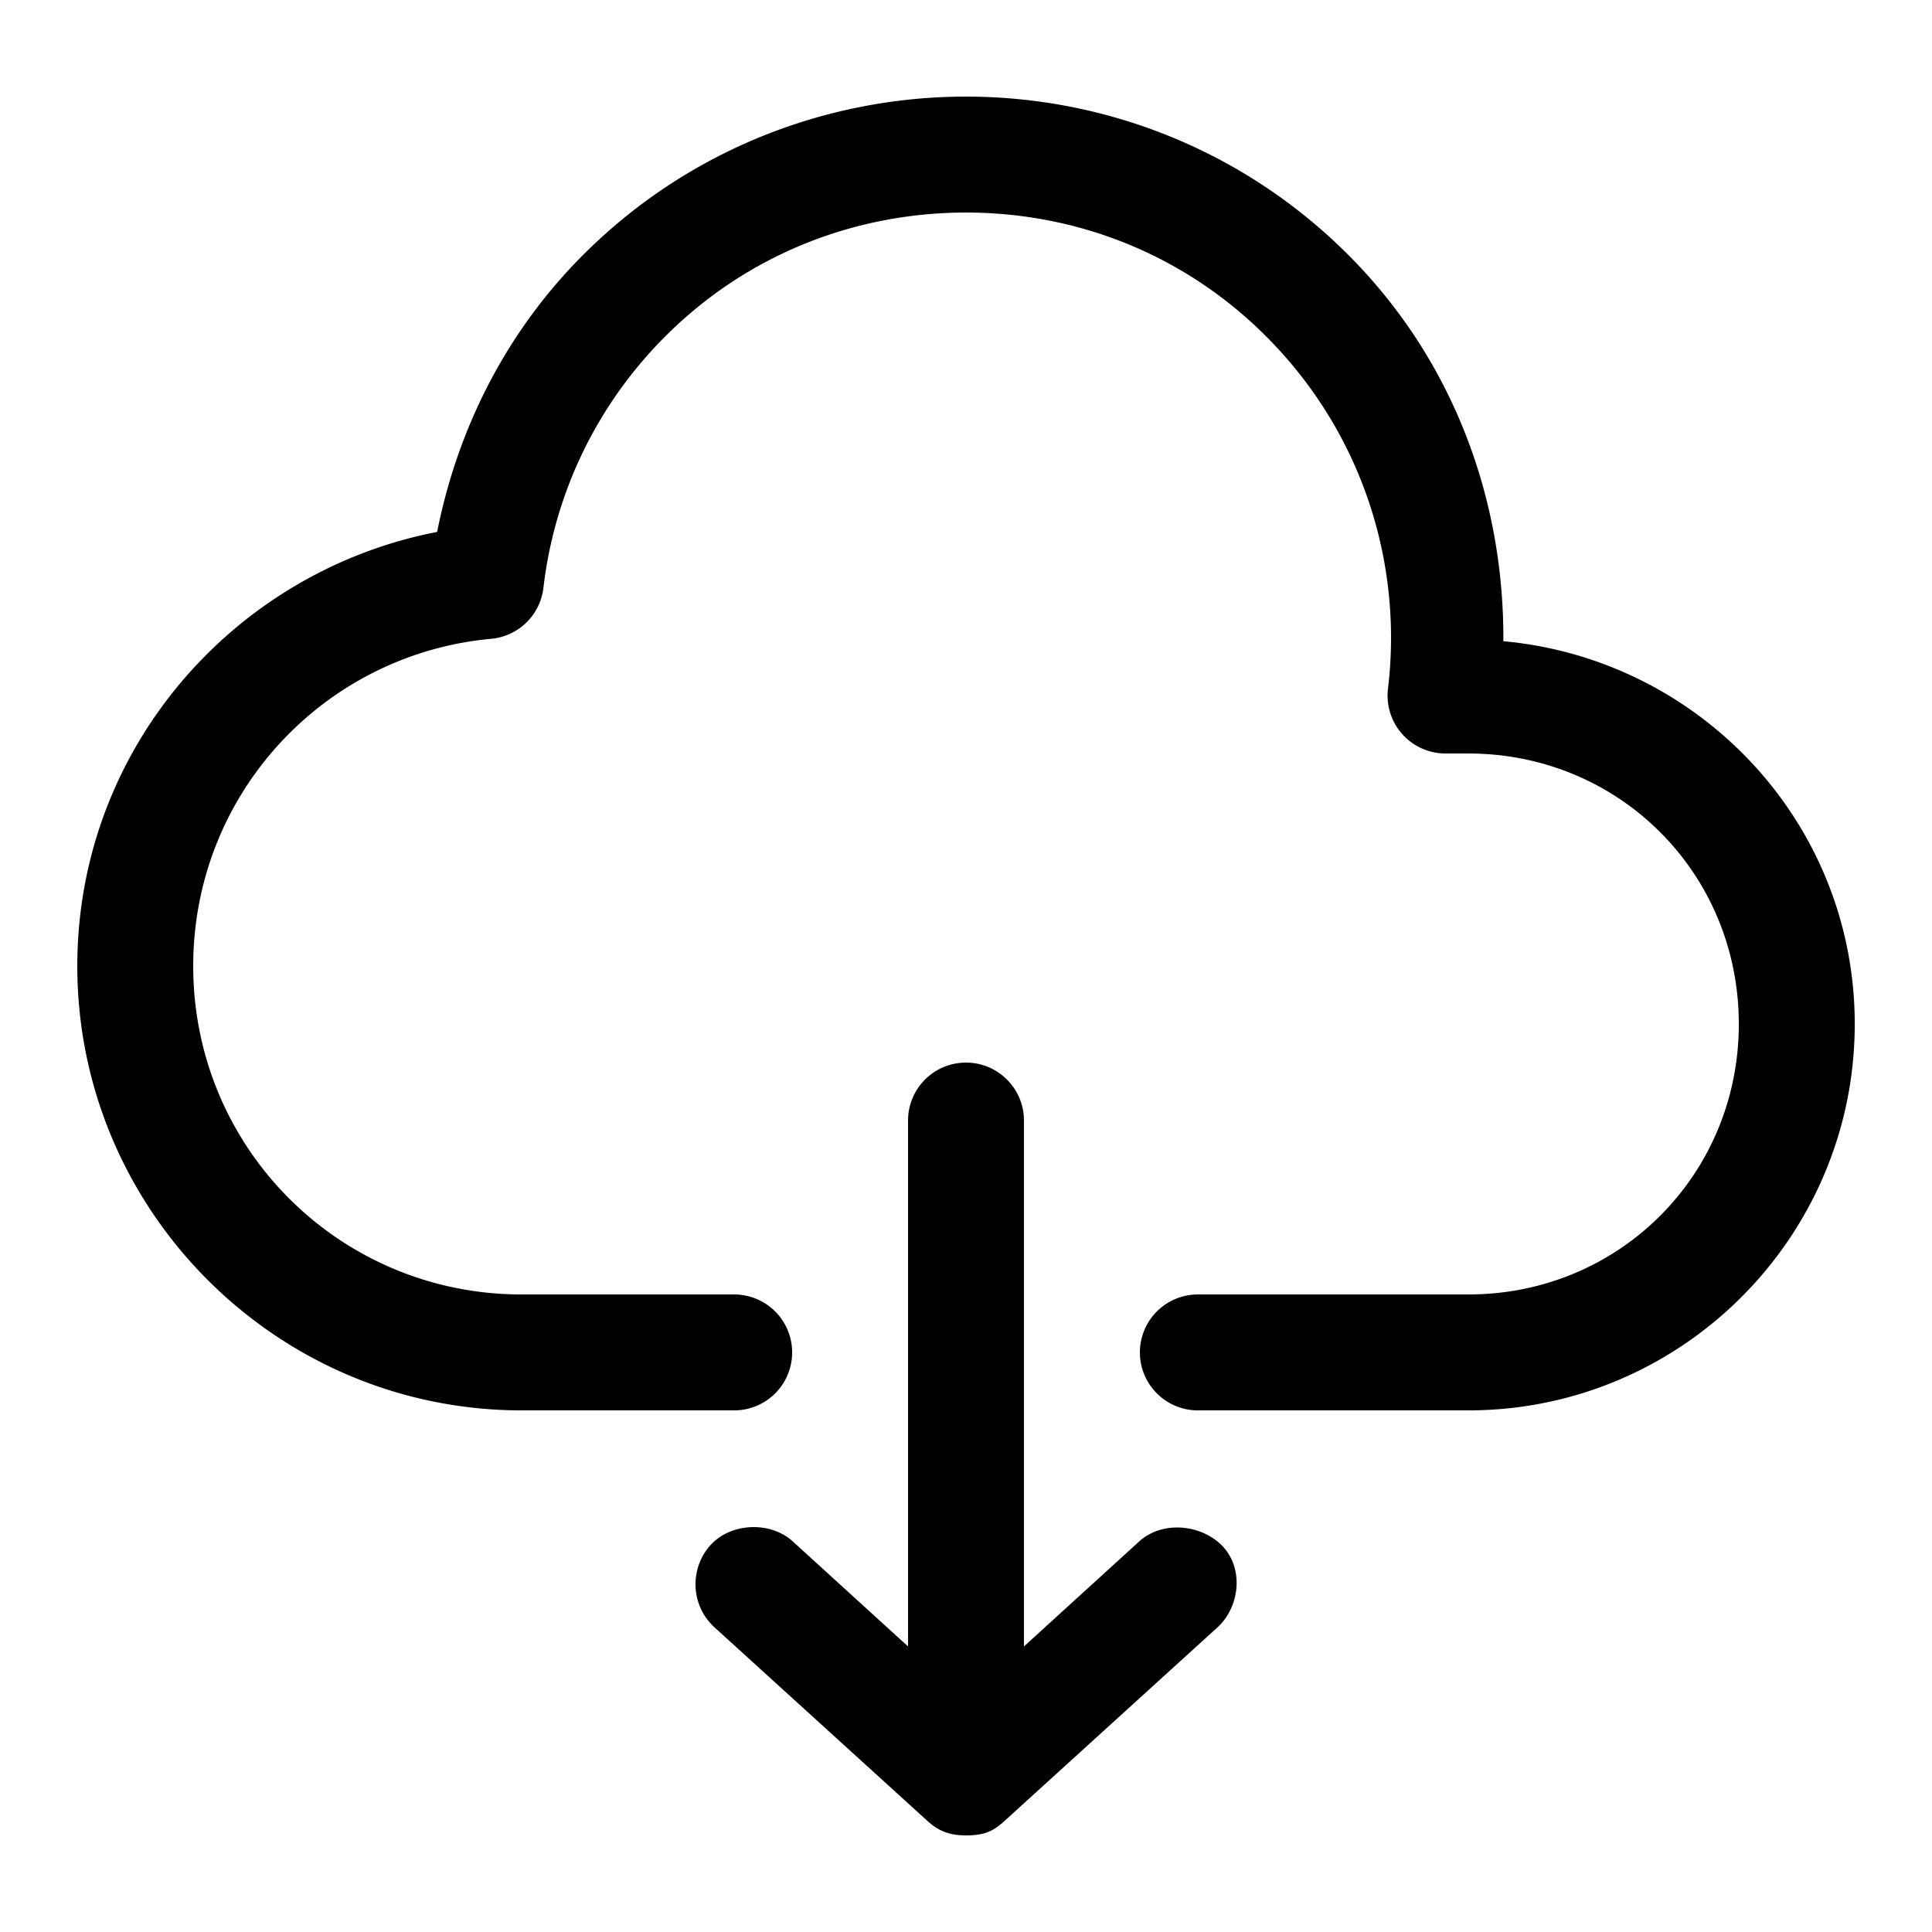 <svg xmlns:dc="http://purl.org/dc/elements/1.1/" xmlns:cc="http://creativecommons.org/ns#" xmlns:rdf="http://www.w3.org/1999/02/22-rdf-syntax-ns#" xmlns:svg="http://www.w3.org/2000/svg" xmlns="http://www.w3.org/2000/svg" xmlns:sodipodi="http://sodipodi.sourceforge.net/DTD/sodipodi-0.dtd" xmlns:inkscape="http://www.inkscape.org/namespaces/inkscape" version="1.1" x="0px" y="0px" viewBox="0 0 100 100"><g transform="translate(0,-952.362)"><path style="text-indent:0;text-transform:none;direction:ltr;block-progression:tb;baseline-shift:baseline;color:#000000;enable-background:accumulate;" d="m 50,957.362 c -7.158,0 -14.355,2.73 -19.812,8.188 -4.059,4.059 -6.519,9.094 -7.562,14.344 -10.591,2.055 -18.625,11.304 -18.625,22.469 0,12.667 10.333,23 23,23 l 11,0 a 3,3 0 1 0 0,-6 l -11,0 c -9.424,0 -17,-7.576 -17,-17 0,-8.9 6.768,-16.151 15.437,-16.938 a 3,3 0 0 0 2.688,-2.625 c 0.552,-4.755 2.656,-9.375 6.312,-13.031 4.306,-4.305 9.924,-6.406 15.562,-6.406 5.638,0 11.222,2.096 15.531,6.406 4.98,4.98 7.088,11.747 6.313,18.219 a 3,3 0 0 0 2.969,3.375 l 1.188,0 c 7.808,0 14,6.192 14,14 0,7.808 -6.192,14 -14,14 l -14,0 a 3,3 0 1 0 0,6 l 14,0 c 11.028,0 20,-8.972 20,-20 0,-10.408 -8.018,-18.881 -18.188,-19.813 0.047,-7.239 -2.524,-14.493 -8.031,-20 -5.453,-5.453 -12.623,-8.188 -19.781,-8.188 z m 0,50 c -1.657,0 -3,1.343 -3,3 l 0,27.219 -5.969,-5.438 c -1.163,-1.054 -3.19,-0.971 -4.25,0.188 -1.06,1.158 -1.083,3.071 0.188,4.25 l 11,10 c 0.502,0.459 1.031,0.781 2.031,0.781 1,0 1.437,-0.237 2.031,-0.781 l 11,-10 c 1.153,-1.066 1.37,-3.092 0.188,-4.25 -1.122,-1.099 -3.087,-1.242 -4.25,-0.188 l -5.969,5.438 0,-27.219 c 0,-1.657 -1.343,-3 -3,-3 z" fill="#000000" fill-opacity="1" stroke="none" marker="none" visibility="visible" display="inline" overflow="visible"/></g></svg>